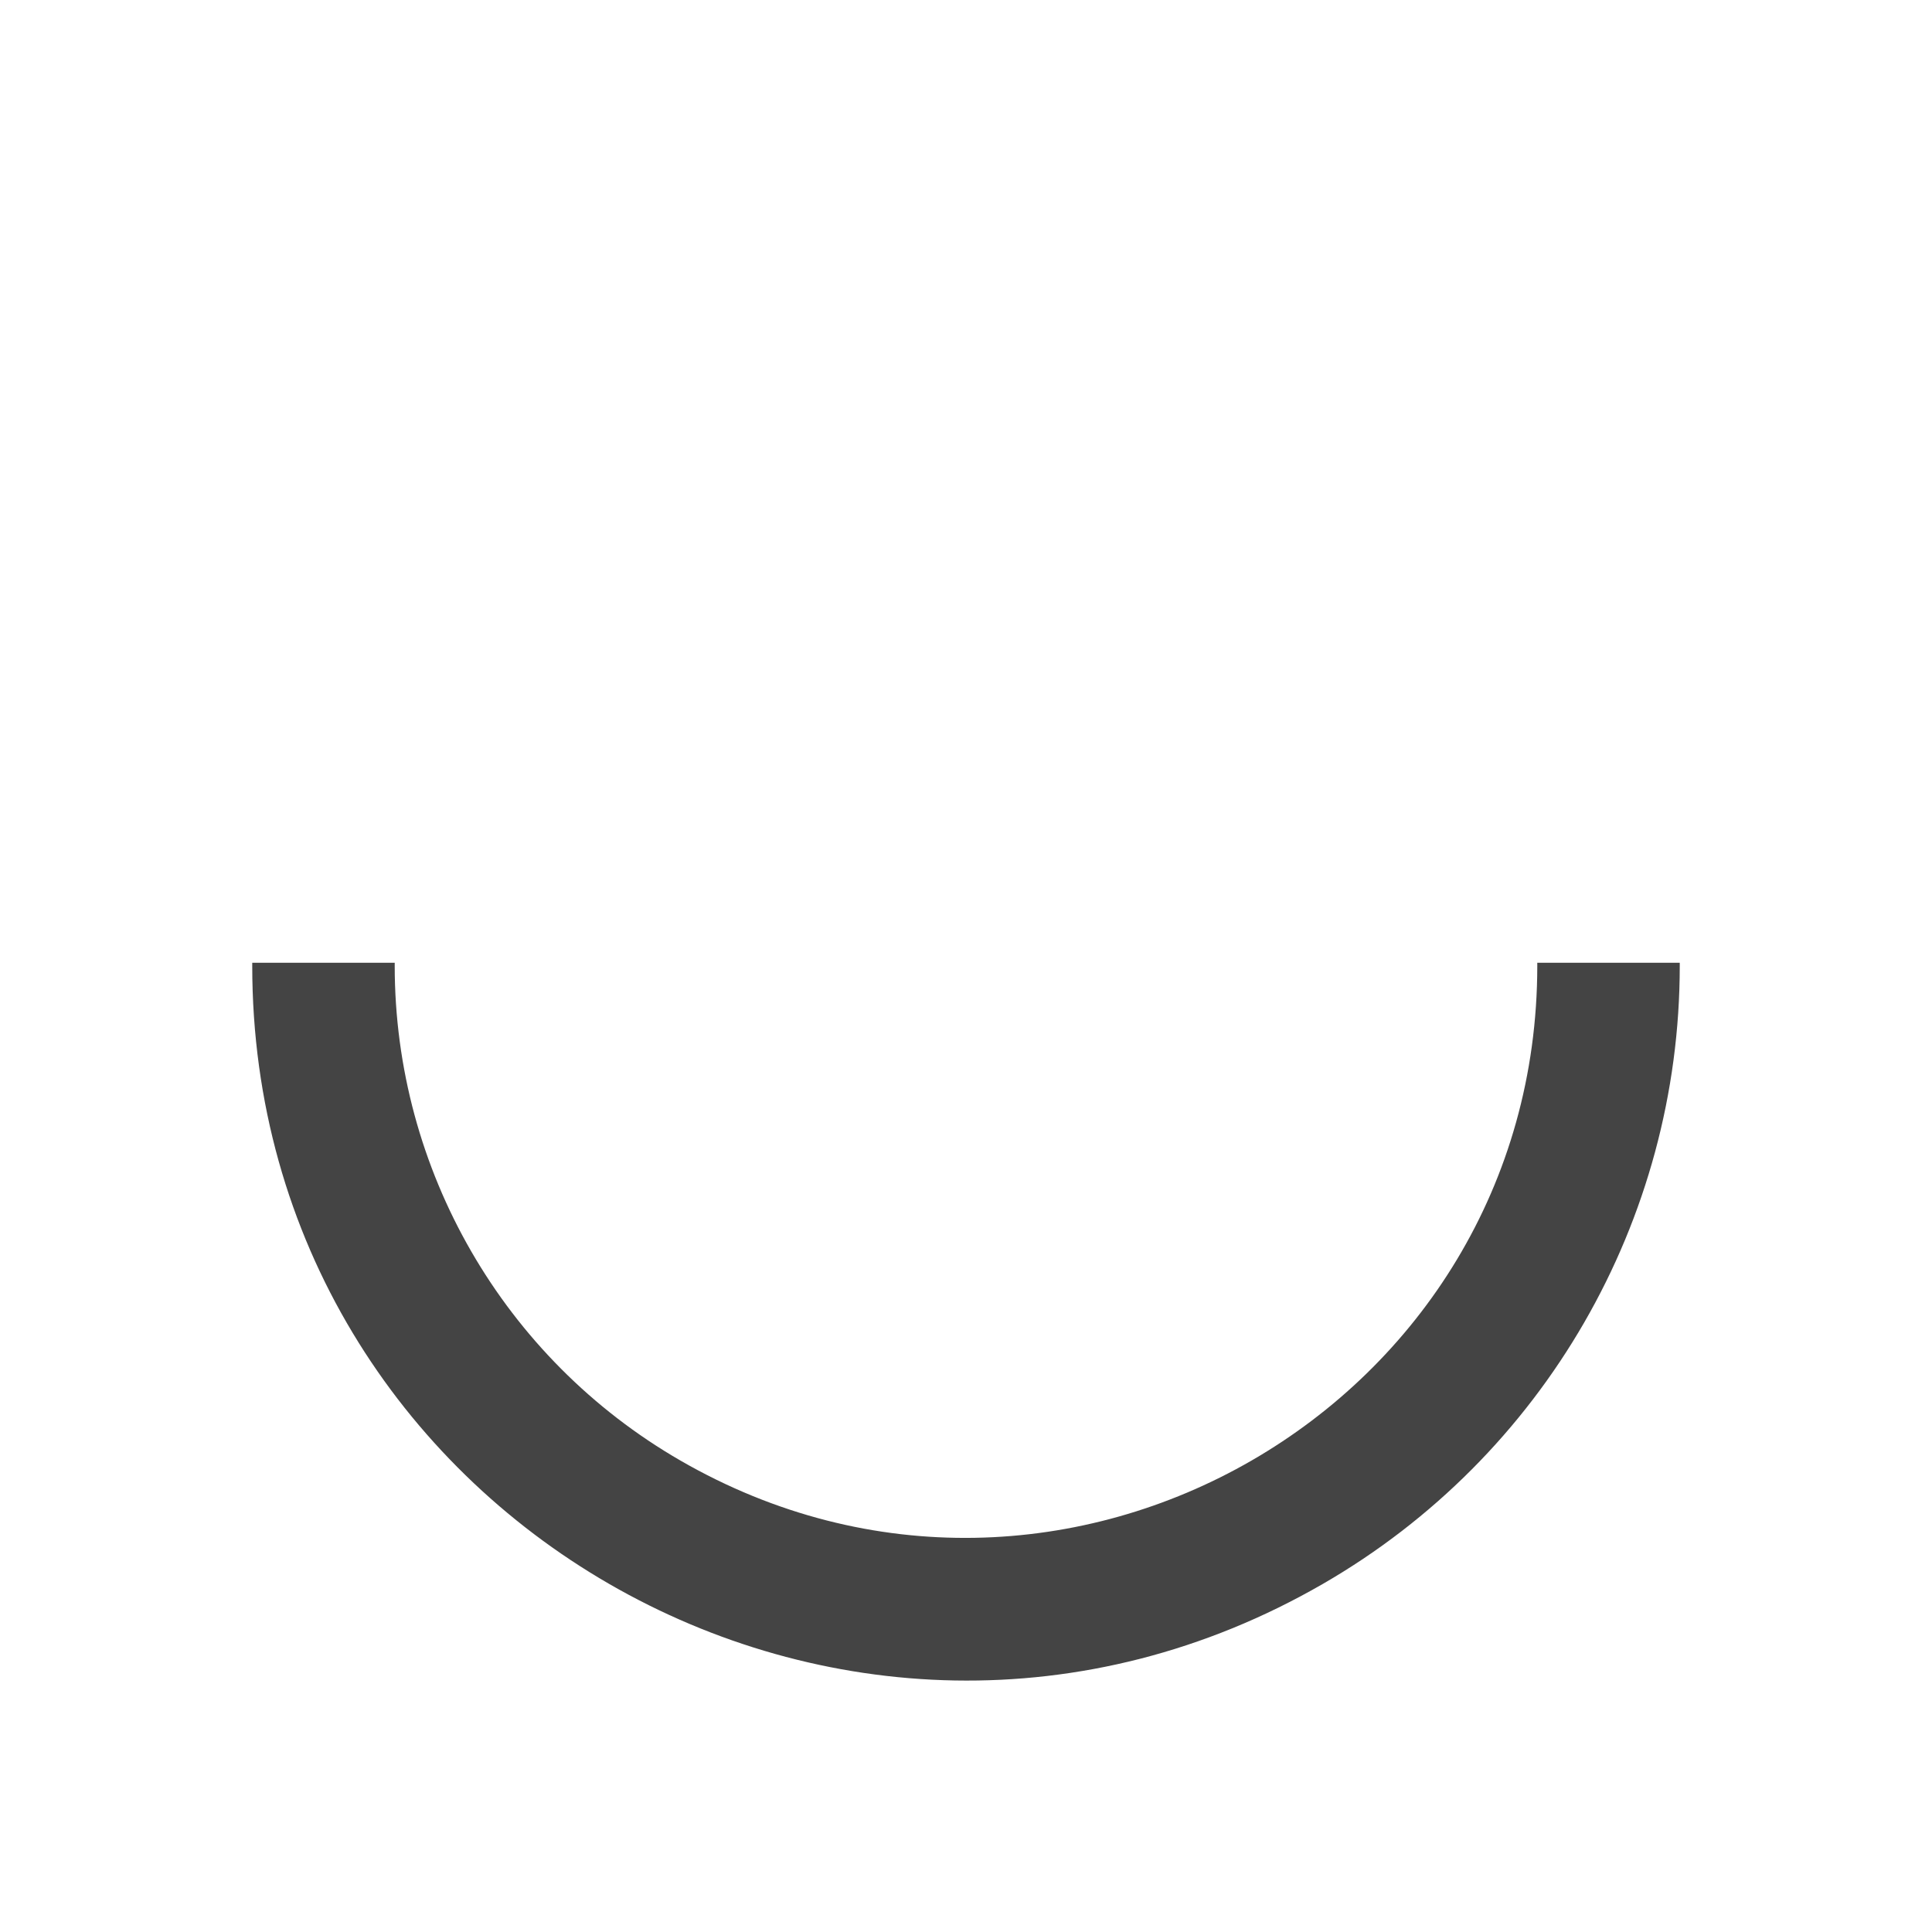 <?xml version="1.0" encoding="utf-8"?>
<svg viewBox="1.689 0.814 500.064 500" width="500.064" height="500" xmlns="http://www.w3.org/2000/svg">
  <ellipse transform="matrix(1, 0, -0, 1, 88.617, 47.524)" cx="163.117" cy="203.279" rx="250.016" ry="249.984" style="fill: rgba(216, 216, 216, 0);"/>
  <path d="M 436.465 250.793 C 436.462 316.796 401.247 377.783 344.085 410.782 C 220.919 481.884 66.97 392.991 66.977 250.775 C 66.977 250.517 66.978 250.258 66.979 250 L 103.856 250 C 103.855 250.259 103.854 250.518 103.854 250.777 C 103.851 303.605 132.032 352.421 177.781 378.837 C 276.356 435.756 399.582 364.62 399.588 250.792 C 399.588 250.528 399.587 250.264 399.586 250 L 436.463 250 C 436.464 250.264 436.465 250.528 436.465 250.793 Z" style="fill: rgb(68, 68, 68);" transform="matrix(1, 0, 0, 1, 0, 0)"/>
</svg>